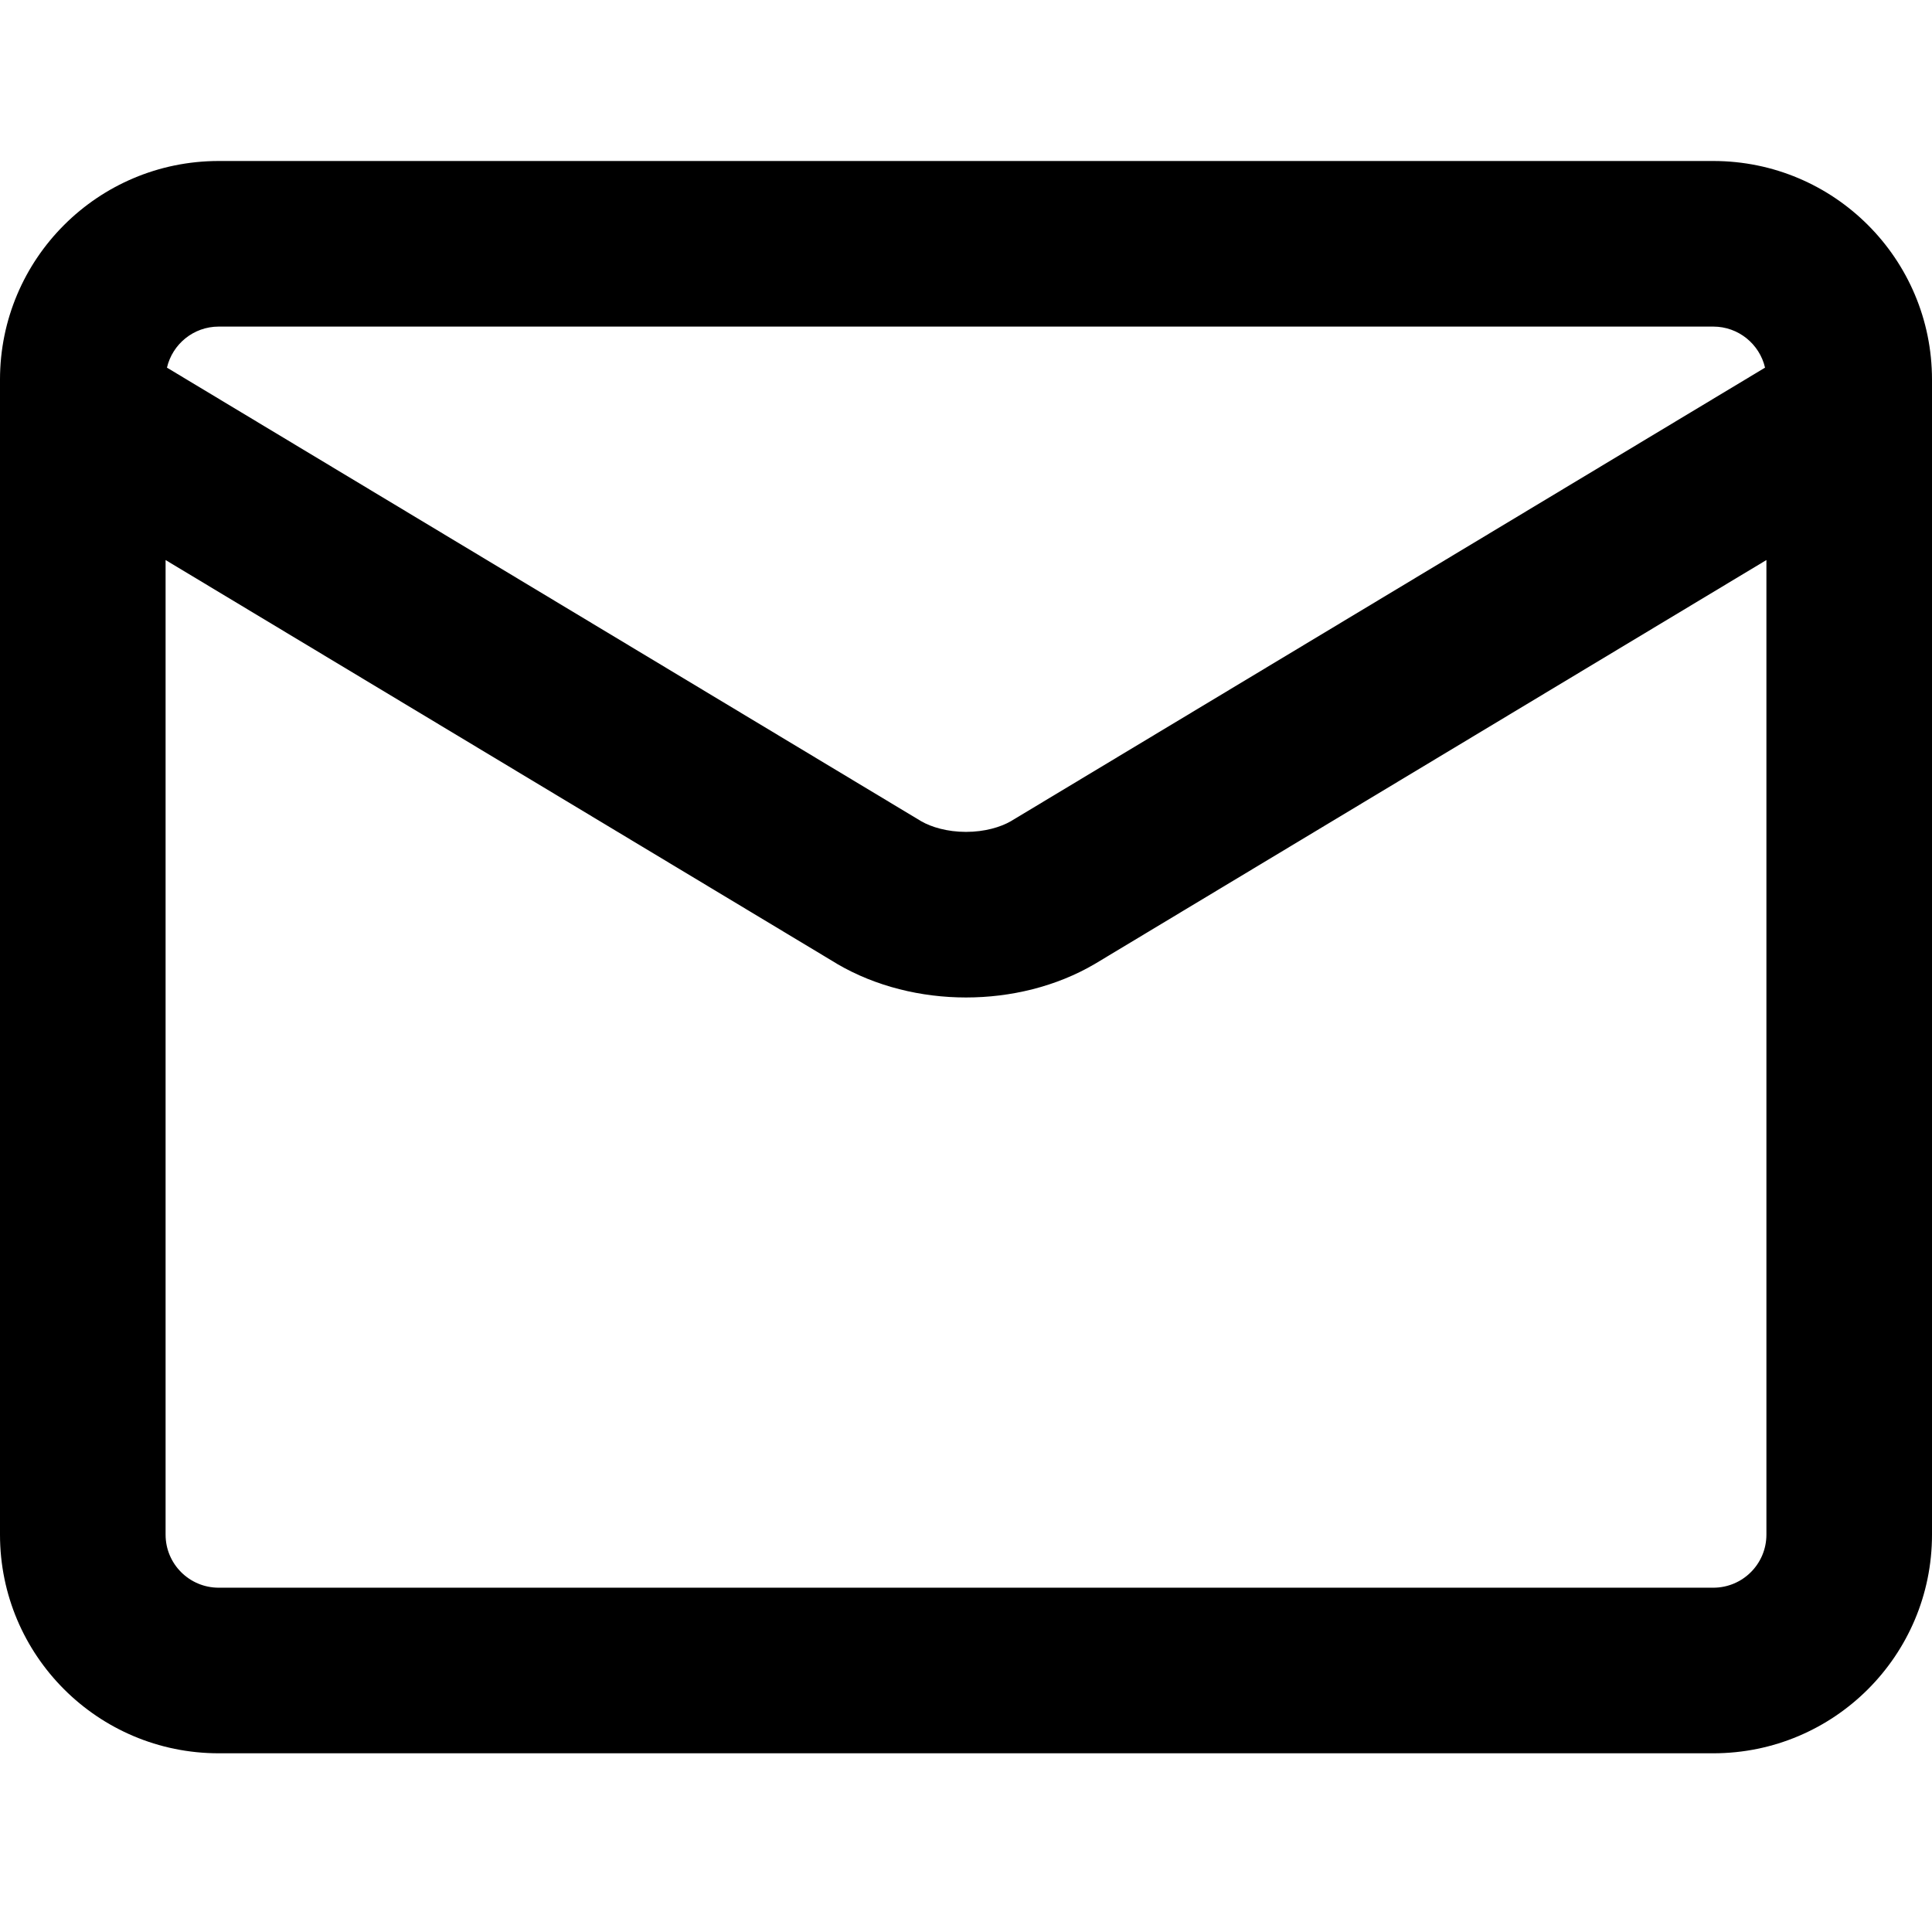 <svg viewBox="0 0 24 24" xmlns="http://www.w3.org/2000/svg">
<path fill-rule="evenodd" clip-rule="evenodd" d="M2.717 2C1.216 2 0 3.216 0 4.716V5.12C-5.13777e-05 5.131 -5.0928e-05 5.143 0 5.155V19.064C0 20.564 1.216 21.78 2.717 21.78H21.283C22.784 21.78 24 20.564 24 19.064V5.155C24 5.143 24 5.131 24 5.119V4.716C24 3.216 22.784 2 21.283 2H2.717ZM21.926 4.567C21.858 4.275 21.596 4.057 21.283 4.057H2.717C2.404 4.057 2.142 4.275 2.074 4.567L11.444 10.202C11.571 10.275 11.768 10.334 12 10.334C12.232 10.334 12.429 10.275 12.556 10.202L21.926 4.567ZM2.057 6.957V19.064C2.057 19.428 2.352 19.723 2.717 19.723H21.283C21.648 19.723 21.943 19.428 21.943 19.064V6.957L13.601 11.974C13.121 12.256 12.555 12.391 12 12.391C11.445 12.391 10.879 12.255 10.399 11.974L10.39 11.968L2.057 6.957Z" />
</svg>

